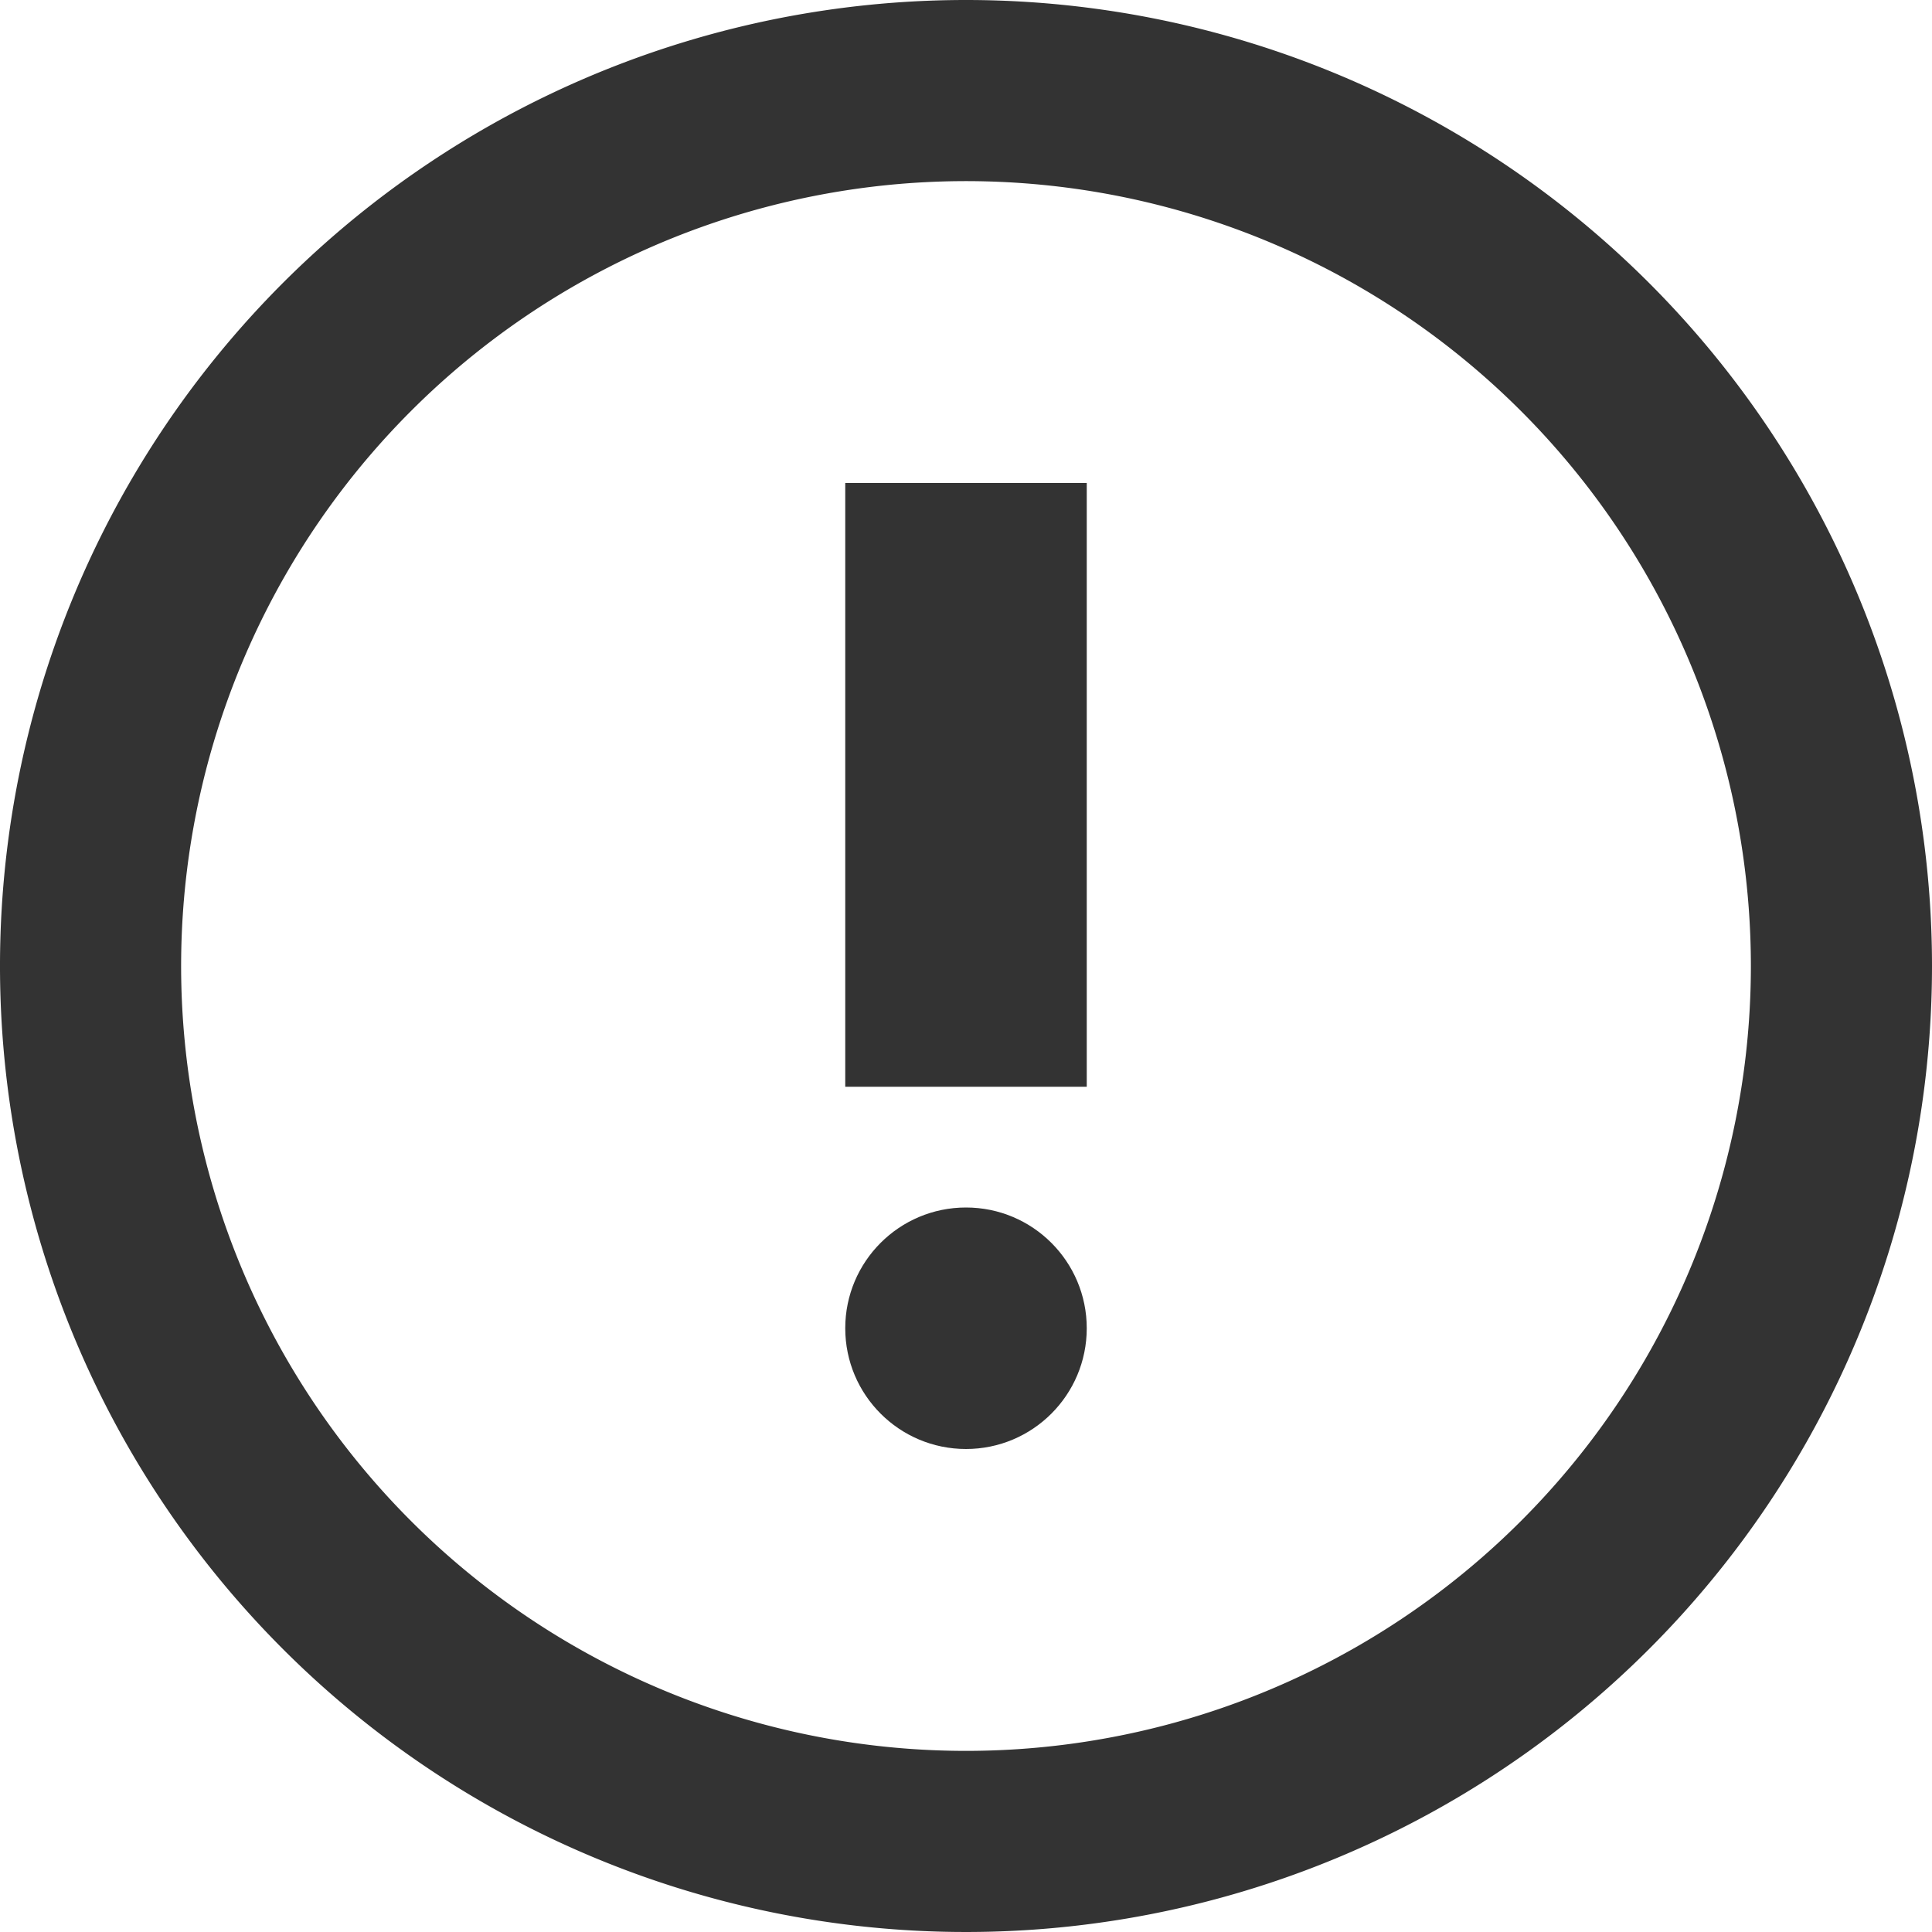 <svg xmlns="http://www.w3.org/2000/svg" viewBox="0 0 16 16"><defs><style>.cls-1{fill:#333;}</style></defs><title>ic-note</title><g id="Layer_2" data-name="Layer 2"><g id="ログイン"><path class="cls-1" d="M8,0a8,8,0,1,0,8,8A8,8,0,0,0,8,0ZM8,14.5A6.5,6.5,0,1,1,14.5,8,6.5,6.5,0,0,1,8,14.5Z"/><rect class="cls-1" x="7" y="4" width="2" height="5"/><circle class="cls-1" cx="8" cy="11" r="1"/></g></g></svg>